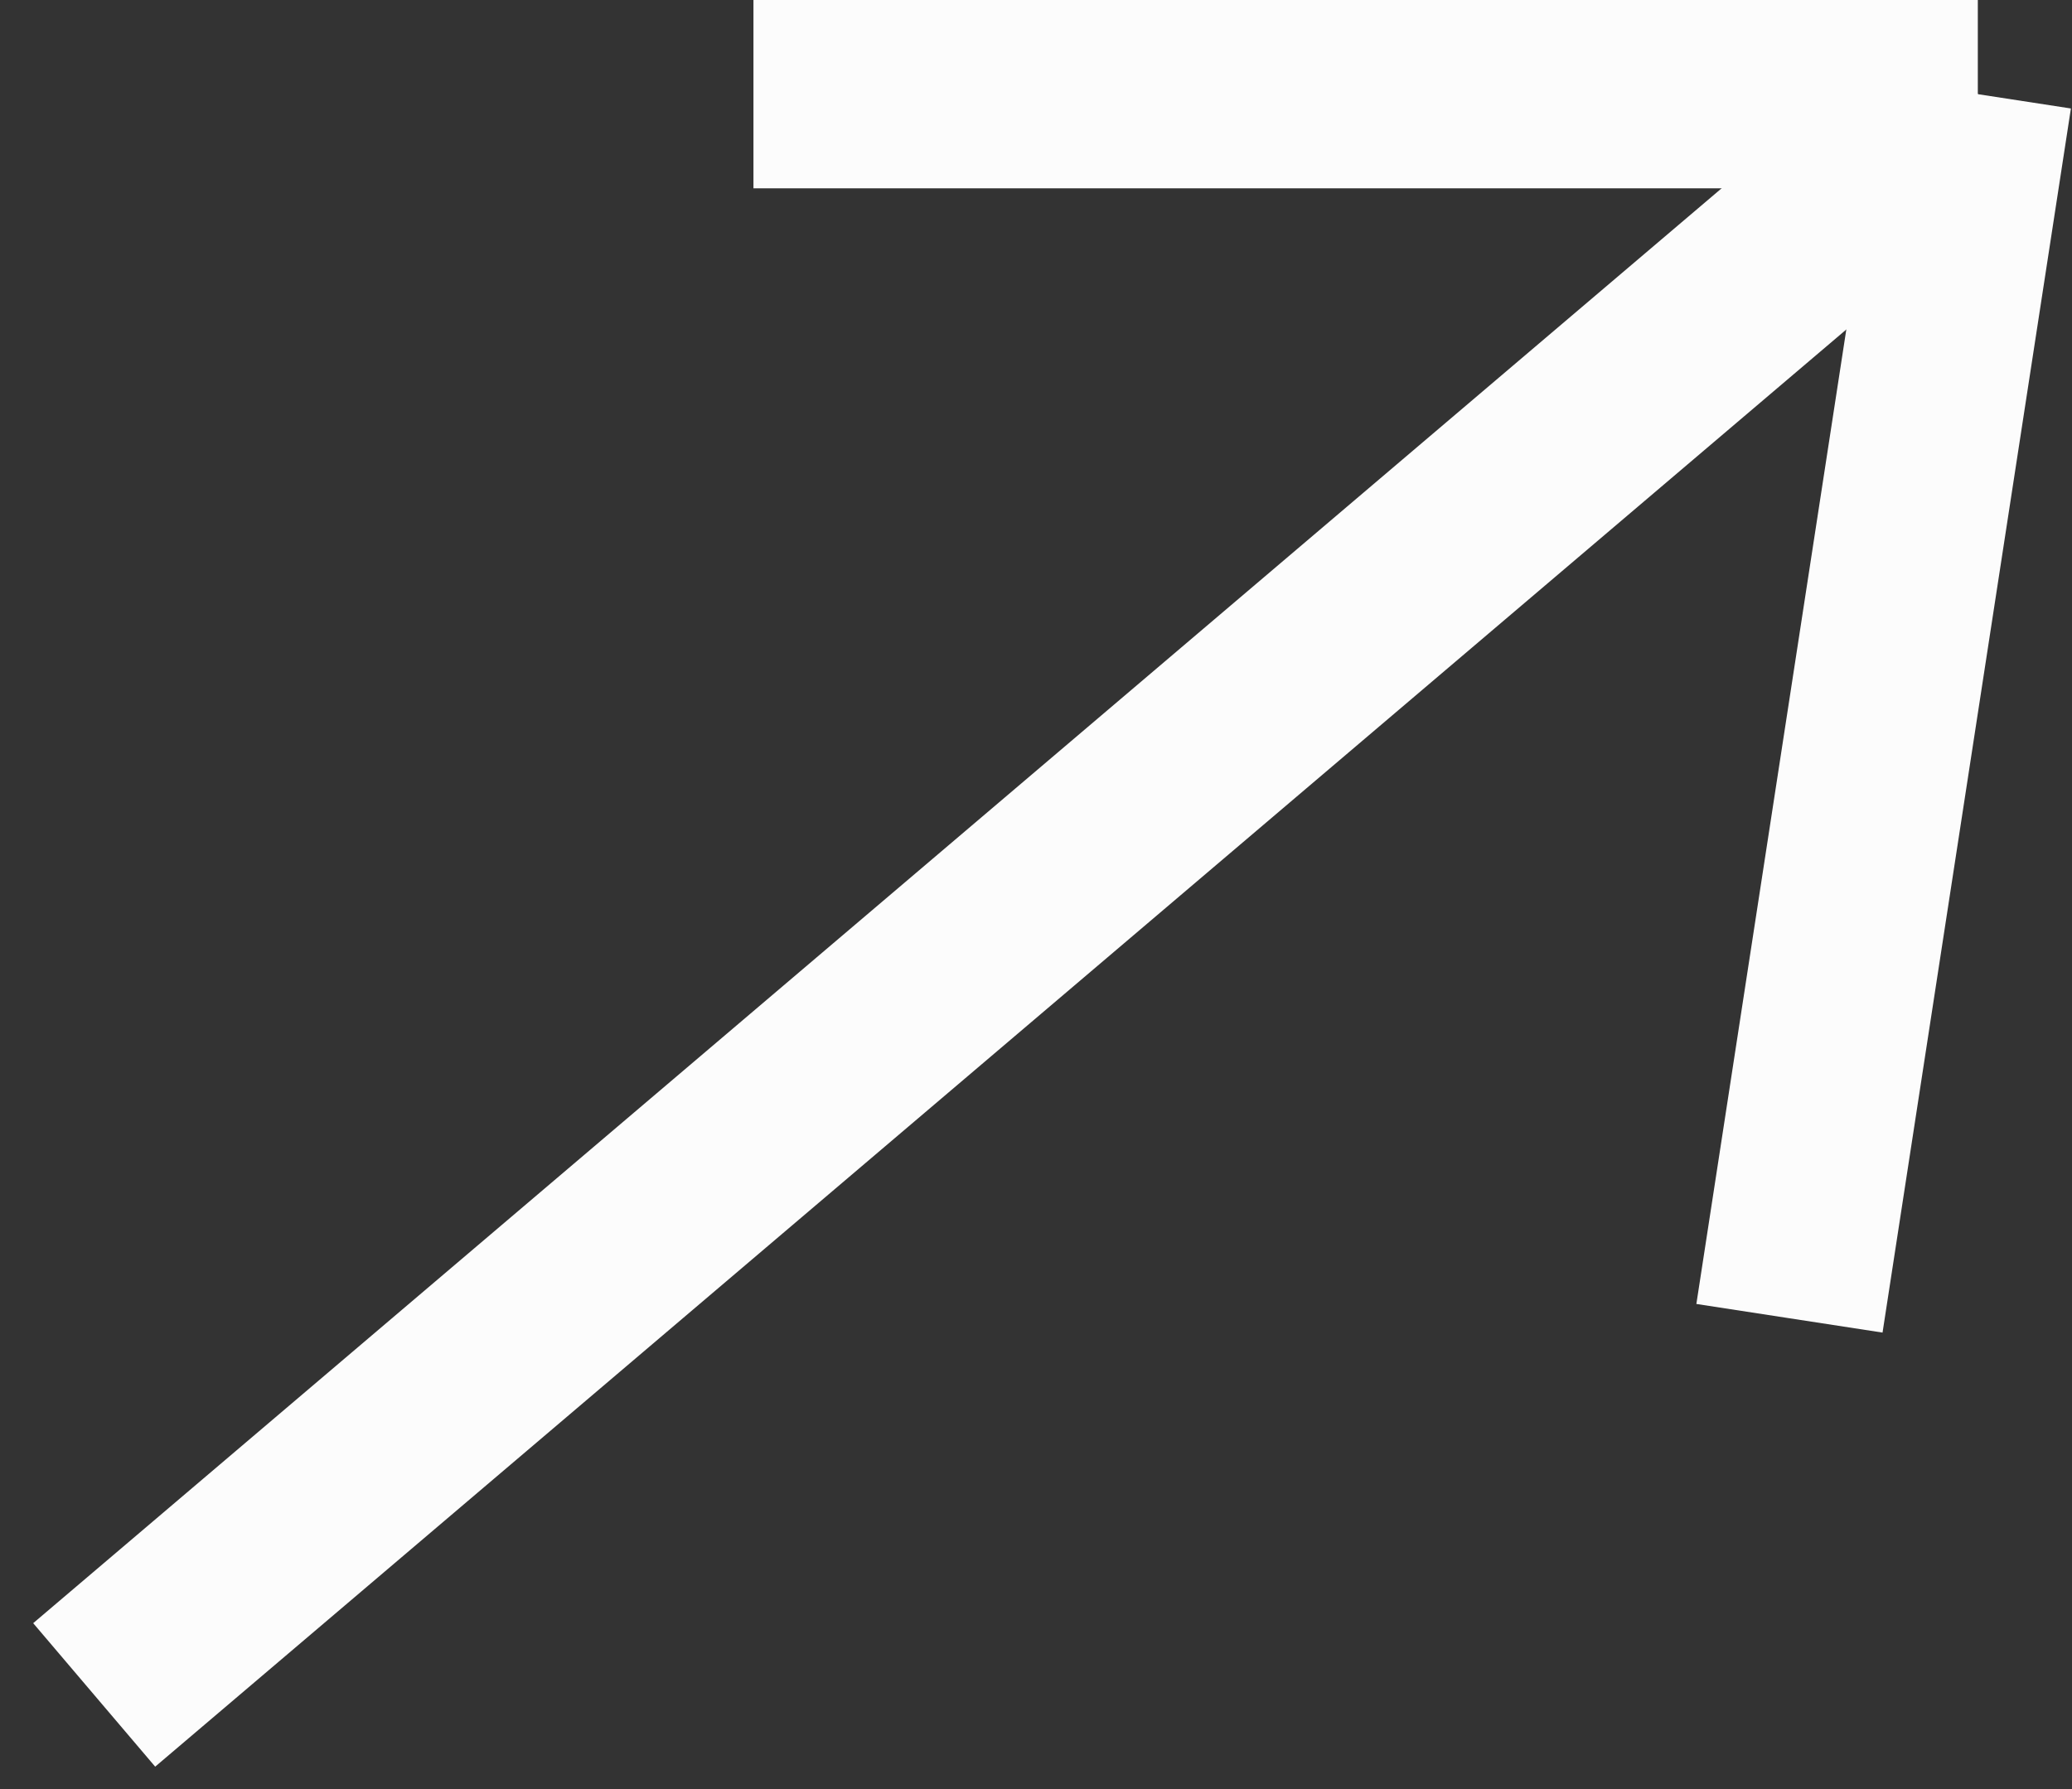 <svg width="22" height="19" viewBox="0 0 22 19" fill="none" xmlns="http://www.w3.org/2000/svg">
<rect x="0" y="0" width="22" height="19" fill="#333333" stroke="none"/>
<path fill-rule="evenodd" clip-rule="evenodd" d="M21 1L1 18L21 1Z" stroke="#FCFCFC" stroke-width="2" stroke-linecap="round"/>
<path fill-rule="evenodd" clip-rule="evenodd" d="M8 1H21H8Z" stroke="#FCFCFC" stroke-width="2" stroke-linecap="round"/>
<path fill-rule="evenodd" clip-rule="evenodd" d="M19 14L21 1L19 14Z" stroke="#FCFCFC" stroke-width="2" stroke-linecap="round"/>
</svg>
